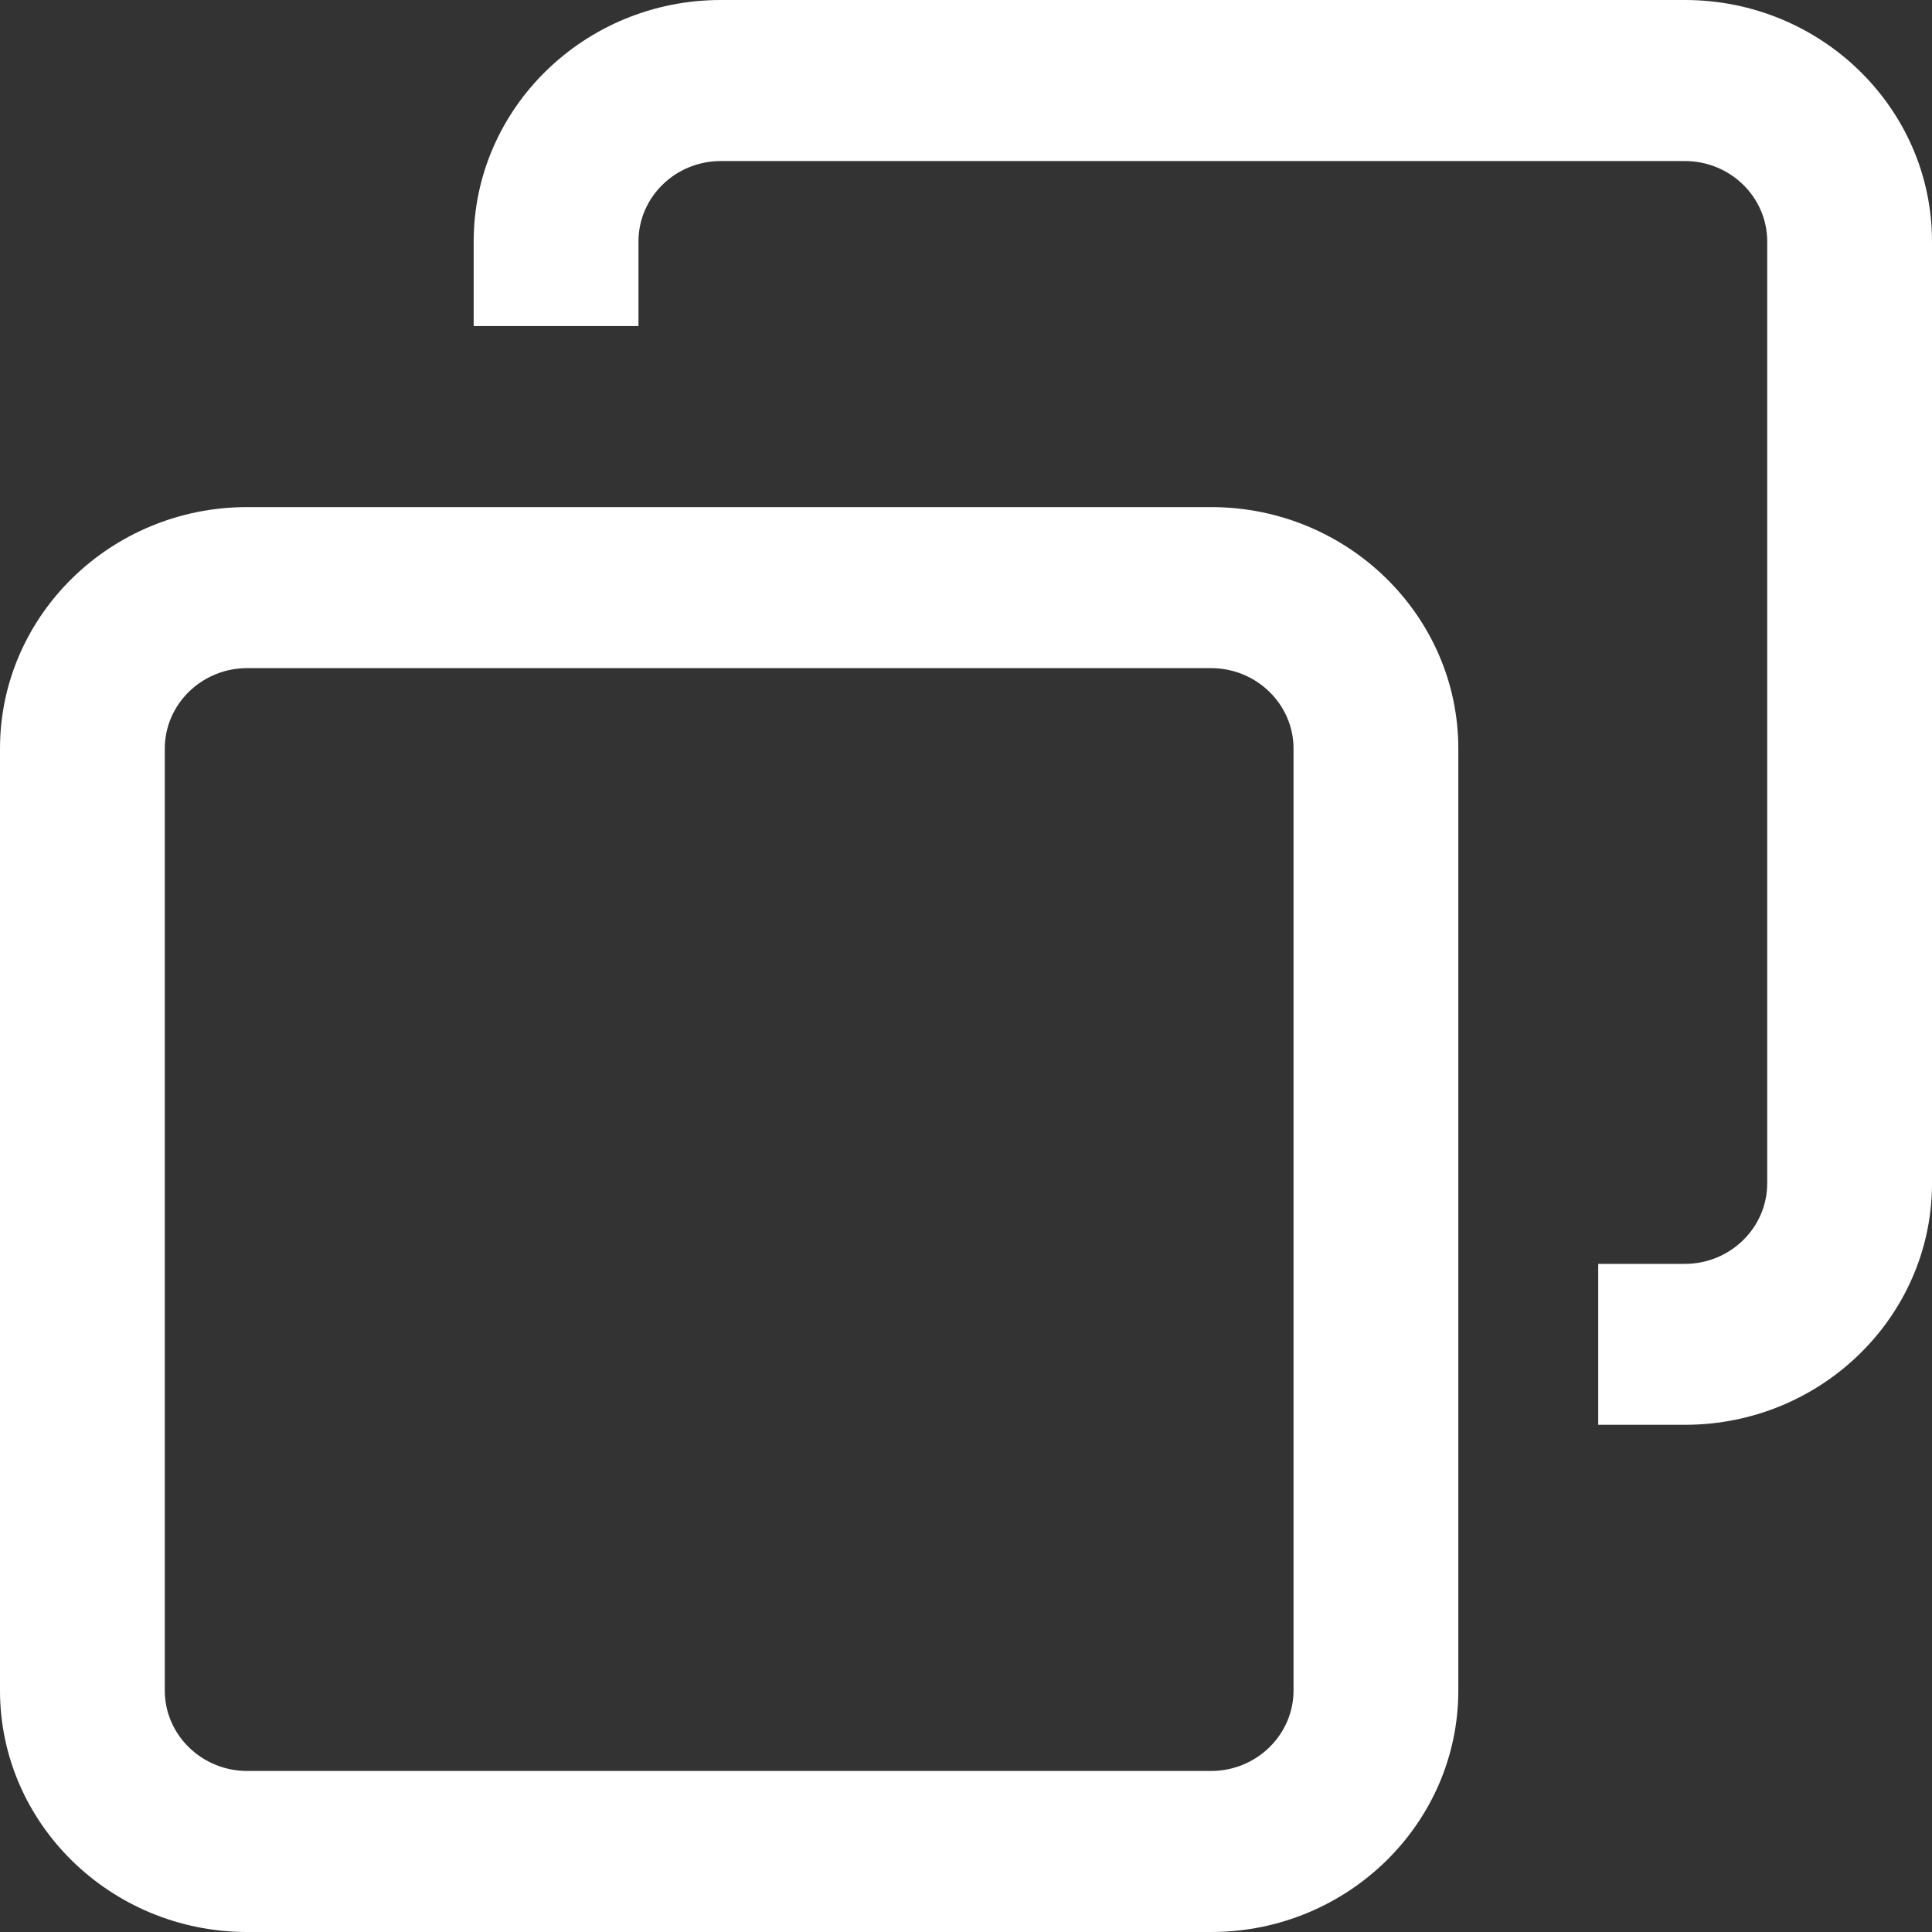 <svg width="17" height="17" viewBox="0 0 17 17" fill="none" xmlns="http://www.w3.org/2000/svg">
<rect x="0" y="0" width="17" height="17" fill="#333333" stroke="none"/>
<path d="M17 2.125C17 0.953 16.024 0 14.825 0H6.343C5.144 0 4.168 0.953 4.168 2.125V2.869H5.618V2.125C5.618 1.734 5.943 1.417 6.343 1.417H14.825C15.225 1.417 15.55 1.734 15.55 2.125V10.412C15.55 10.803 15.225 11.121 14.825 11.121H14.063V12.537H14.834C16.023 12.533 16.989 11.592 17 10.432L17 2.125Z" fill="white"/>
<path fill-rule="evenodd" clip-rule="evenodd" d="M10.657 4.462C11.856 4.462 12.832 5.416 12.832 6.587V14.875C12.832 16.044 11.861 16.995 10.666 17H2.166C0.971 16.995 0 16.044 0 14.875V6.587C0 5.416 0.976 4.462 2.175 4.462H10.657ZM10.657 15.583C11.056 15.583 11.382 15.265 11.382 14.875V6.587C11.382 6.197 11.056 5.879 10.657 5.879H2.175C1.775 5.879 1.45 6.197 1.45 6.587V14.875C1.45 15.265 1.775 15.583 2.175 15.583H10.657Z" fill="white"/>
</svg>
